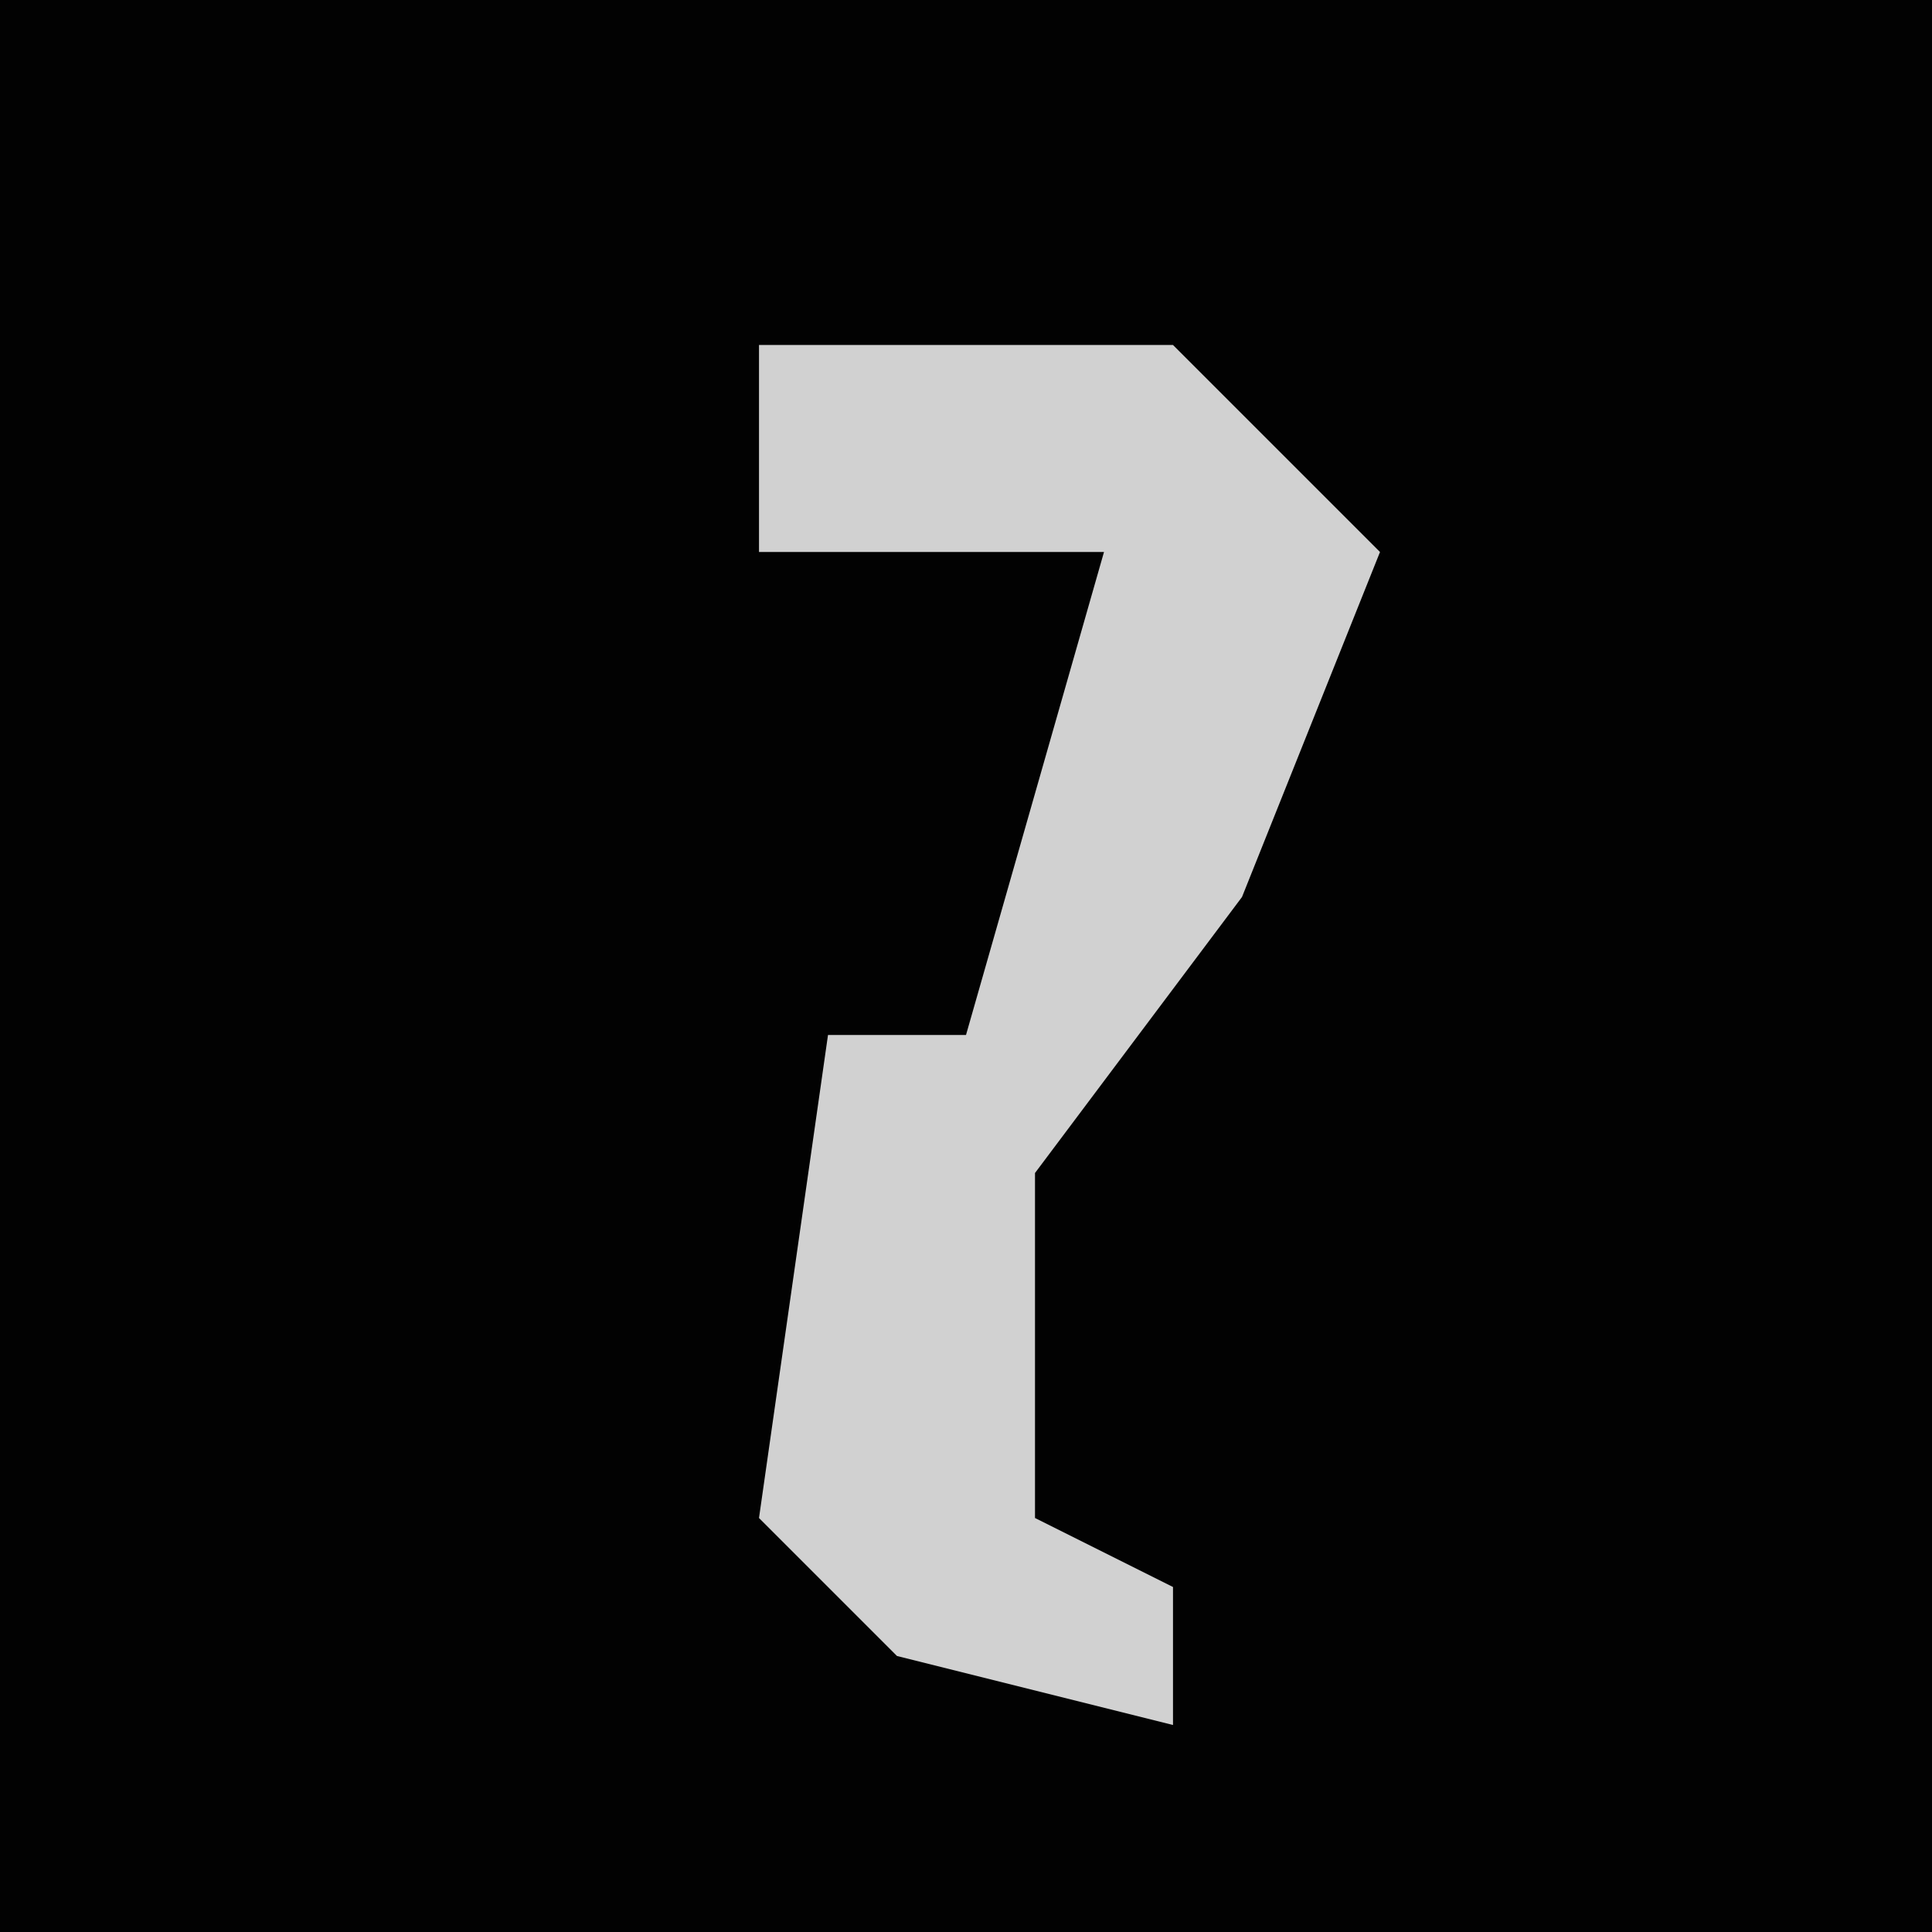 <?xml version="1.0" encoding="UTF-8"?>
<svg version="1.1" xmlns="http://www.w3.org/2000/svg" width="28" height="28">
<path d="M0,0 L28,0 L28,28 L0,28 Z " fill="#020202" transform="translate(0,0)"/>
<path d="M0,0 L6,0 L9,3 L7,8 L4,12 L4,17 L6,18 L6,20 L2,19 L0,17 L1,10 L3,10 L5,3 L0,3 Z " fill="#D1D1D1" transform="translate(11,5)"/>
</svg>
